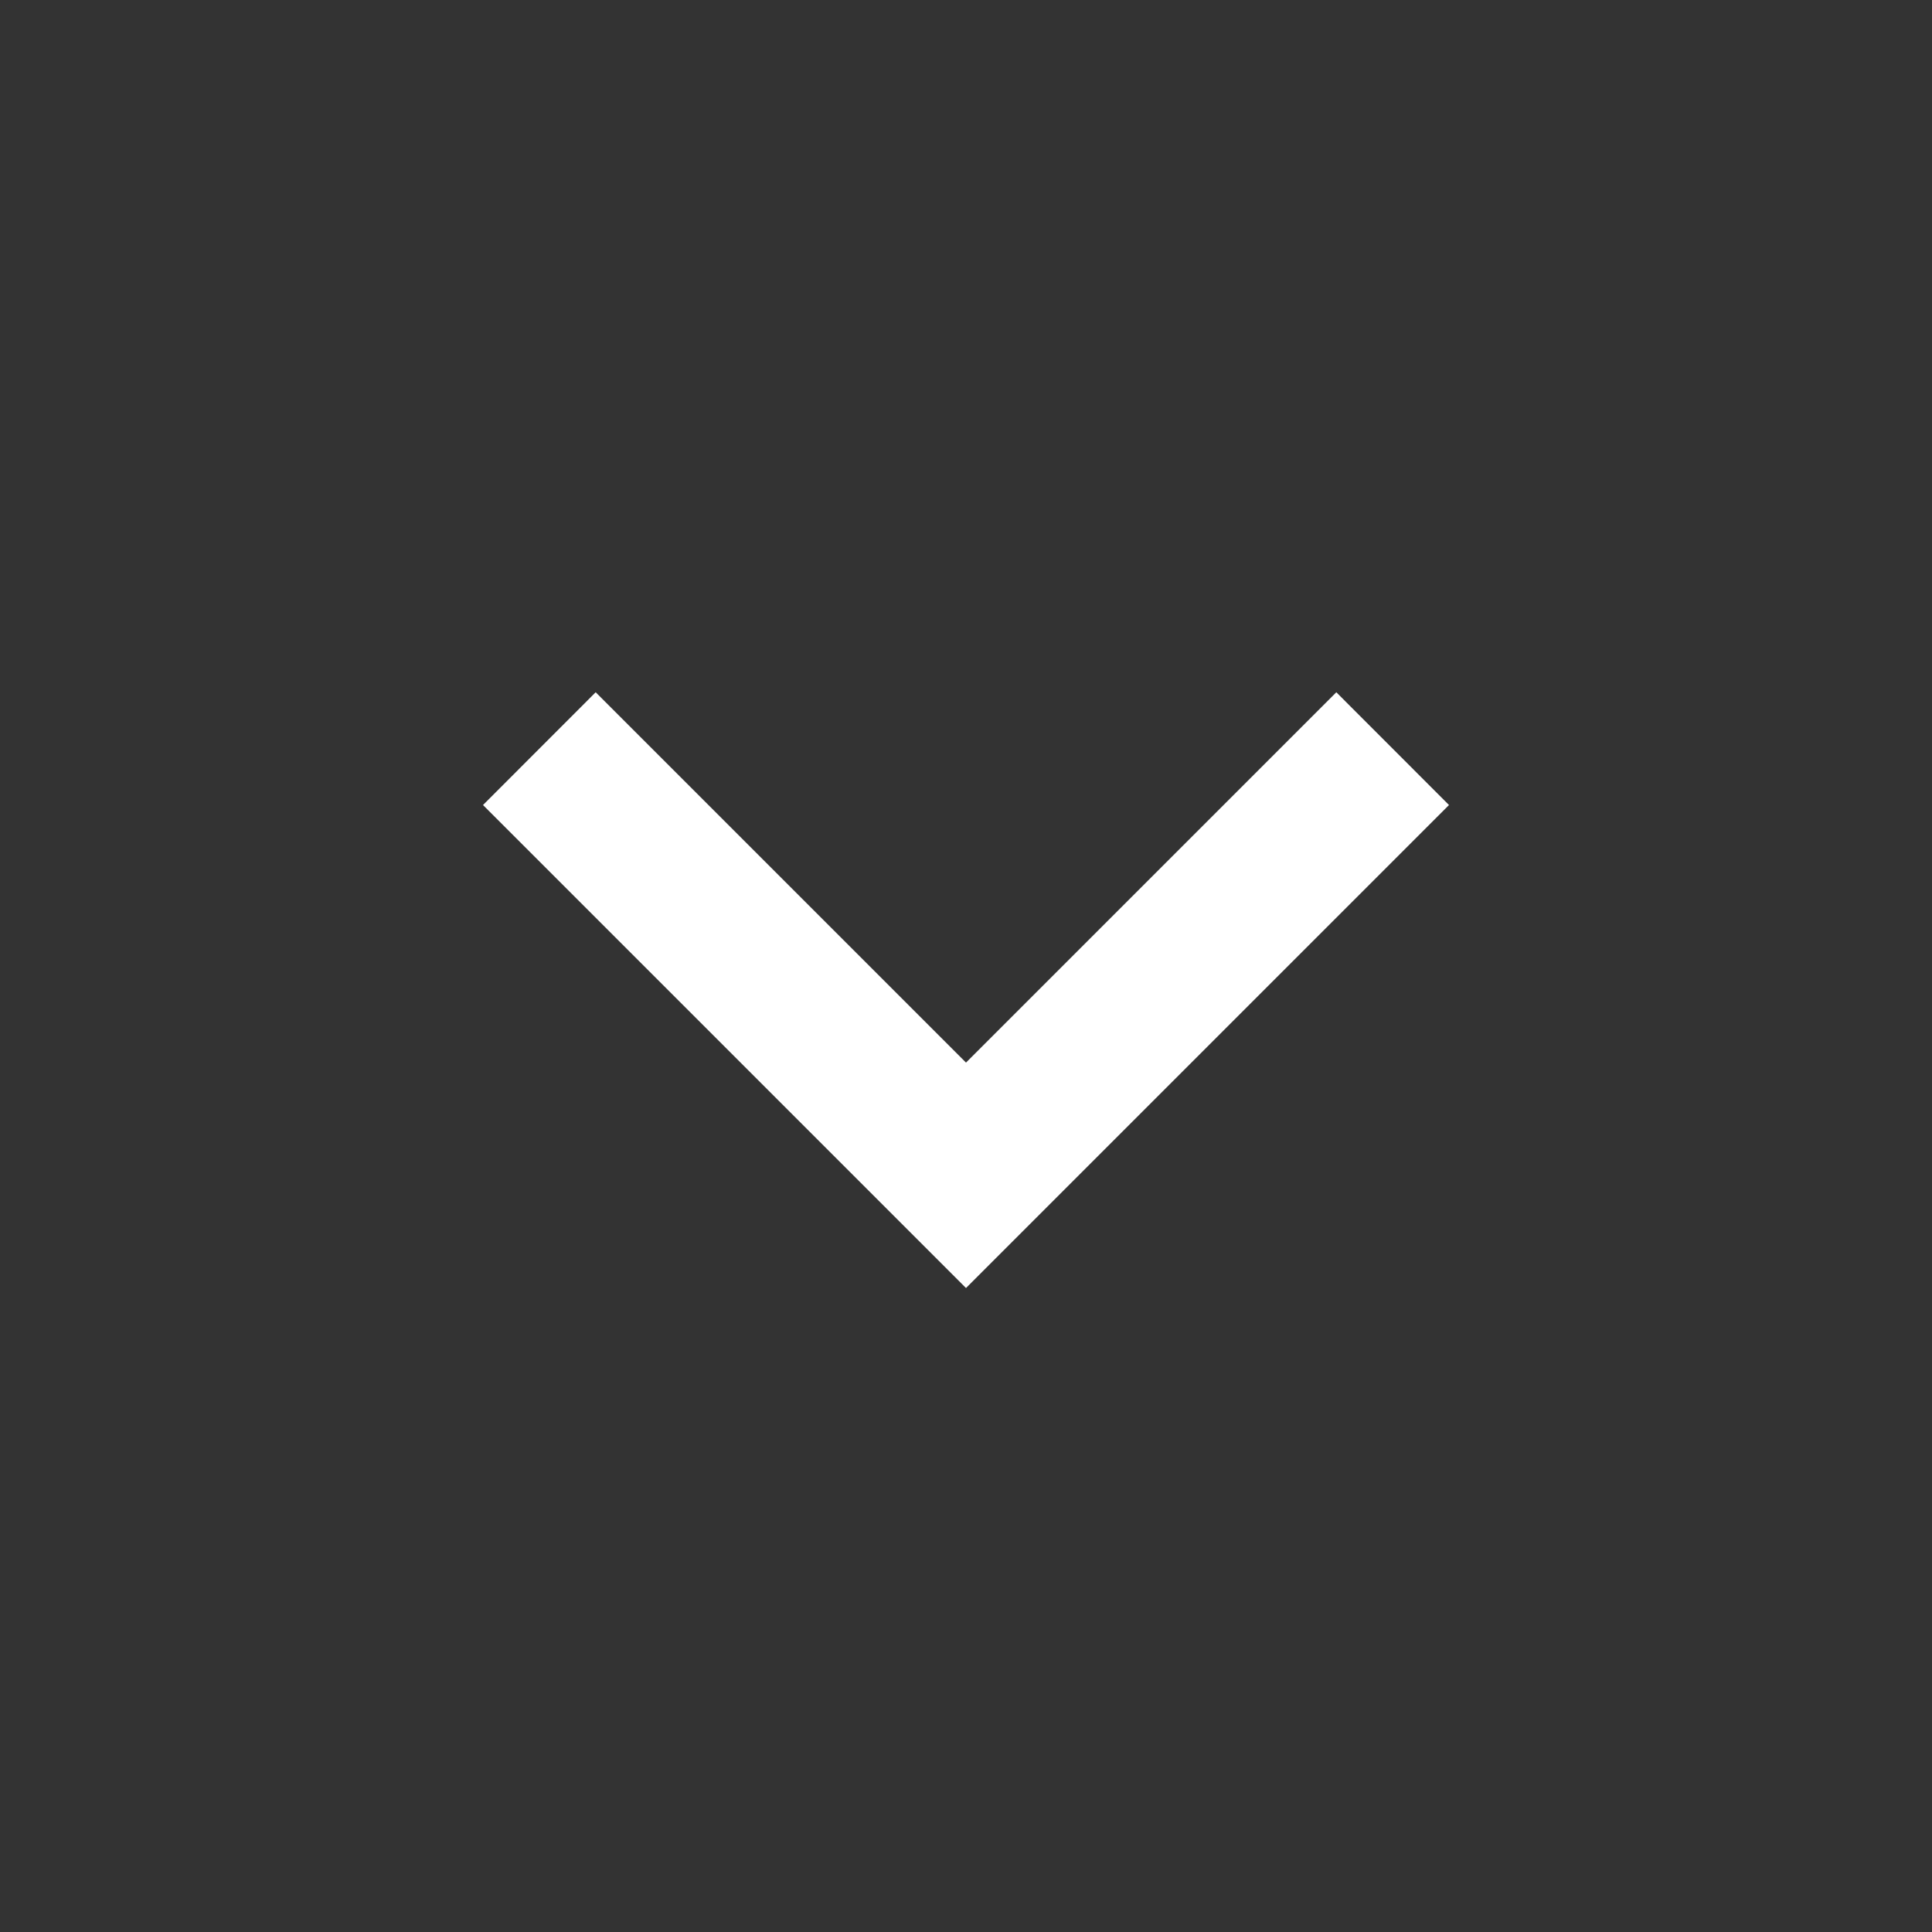 <svg width="22" height="22" viewBox="0 0 22 22" fill="none" xmlns="http://www.w3.org/2000/svg">
<rect x="0" y="0" width="22" height="22" fill="#333333" stroke="none"/>
<mask id="mask0_5_71" style="mask-type:alpha" maskUnits="userSpaceOnUse" x="0" y="0" width="22" height="22">
<rect x="22" y="22" width="22" height="22" transform="rotate(-180 22 22)" fill="#D9D9D9"/>
</mask>
<g mask="url(#mask0_5_71)">
<path d="M11 12.1L15.217 7.883L16.5 9.167L11 14.667L5.5 9.167L6.783 7.883L11 12.1Z" fill="white"/>
</g>
</svg>
